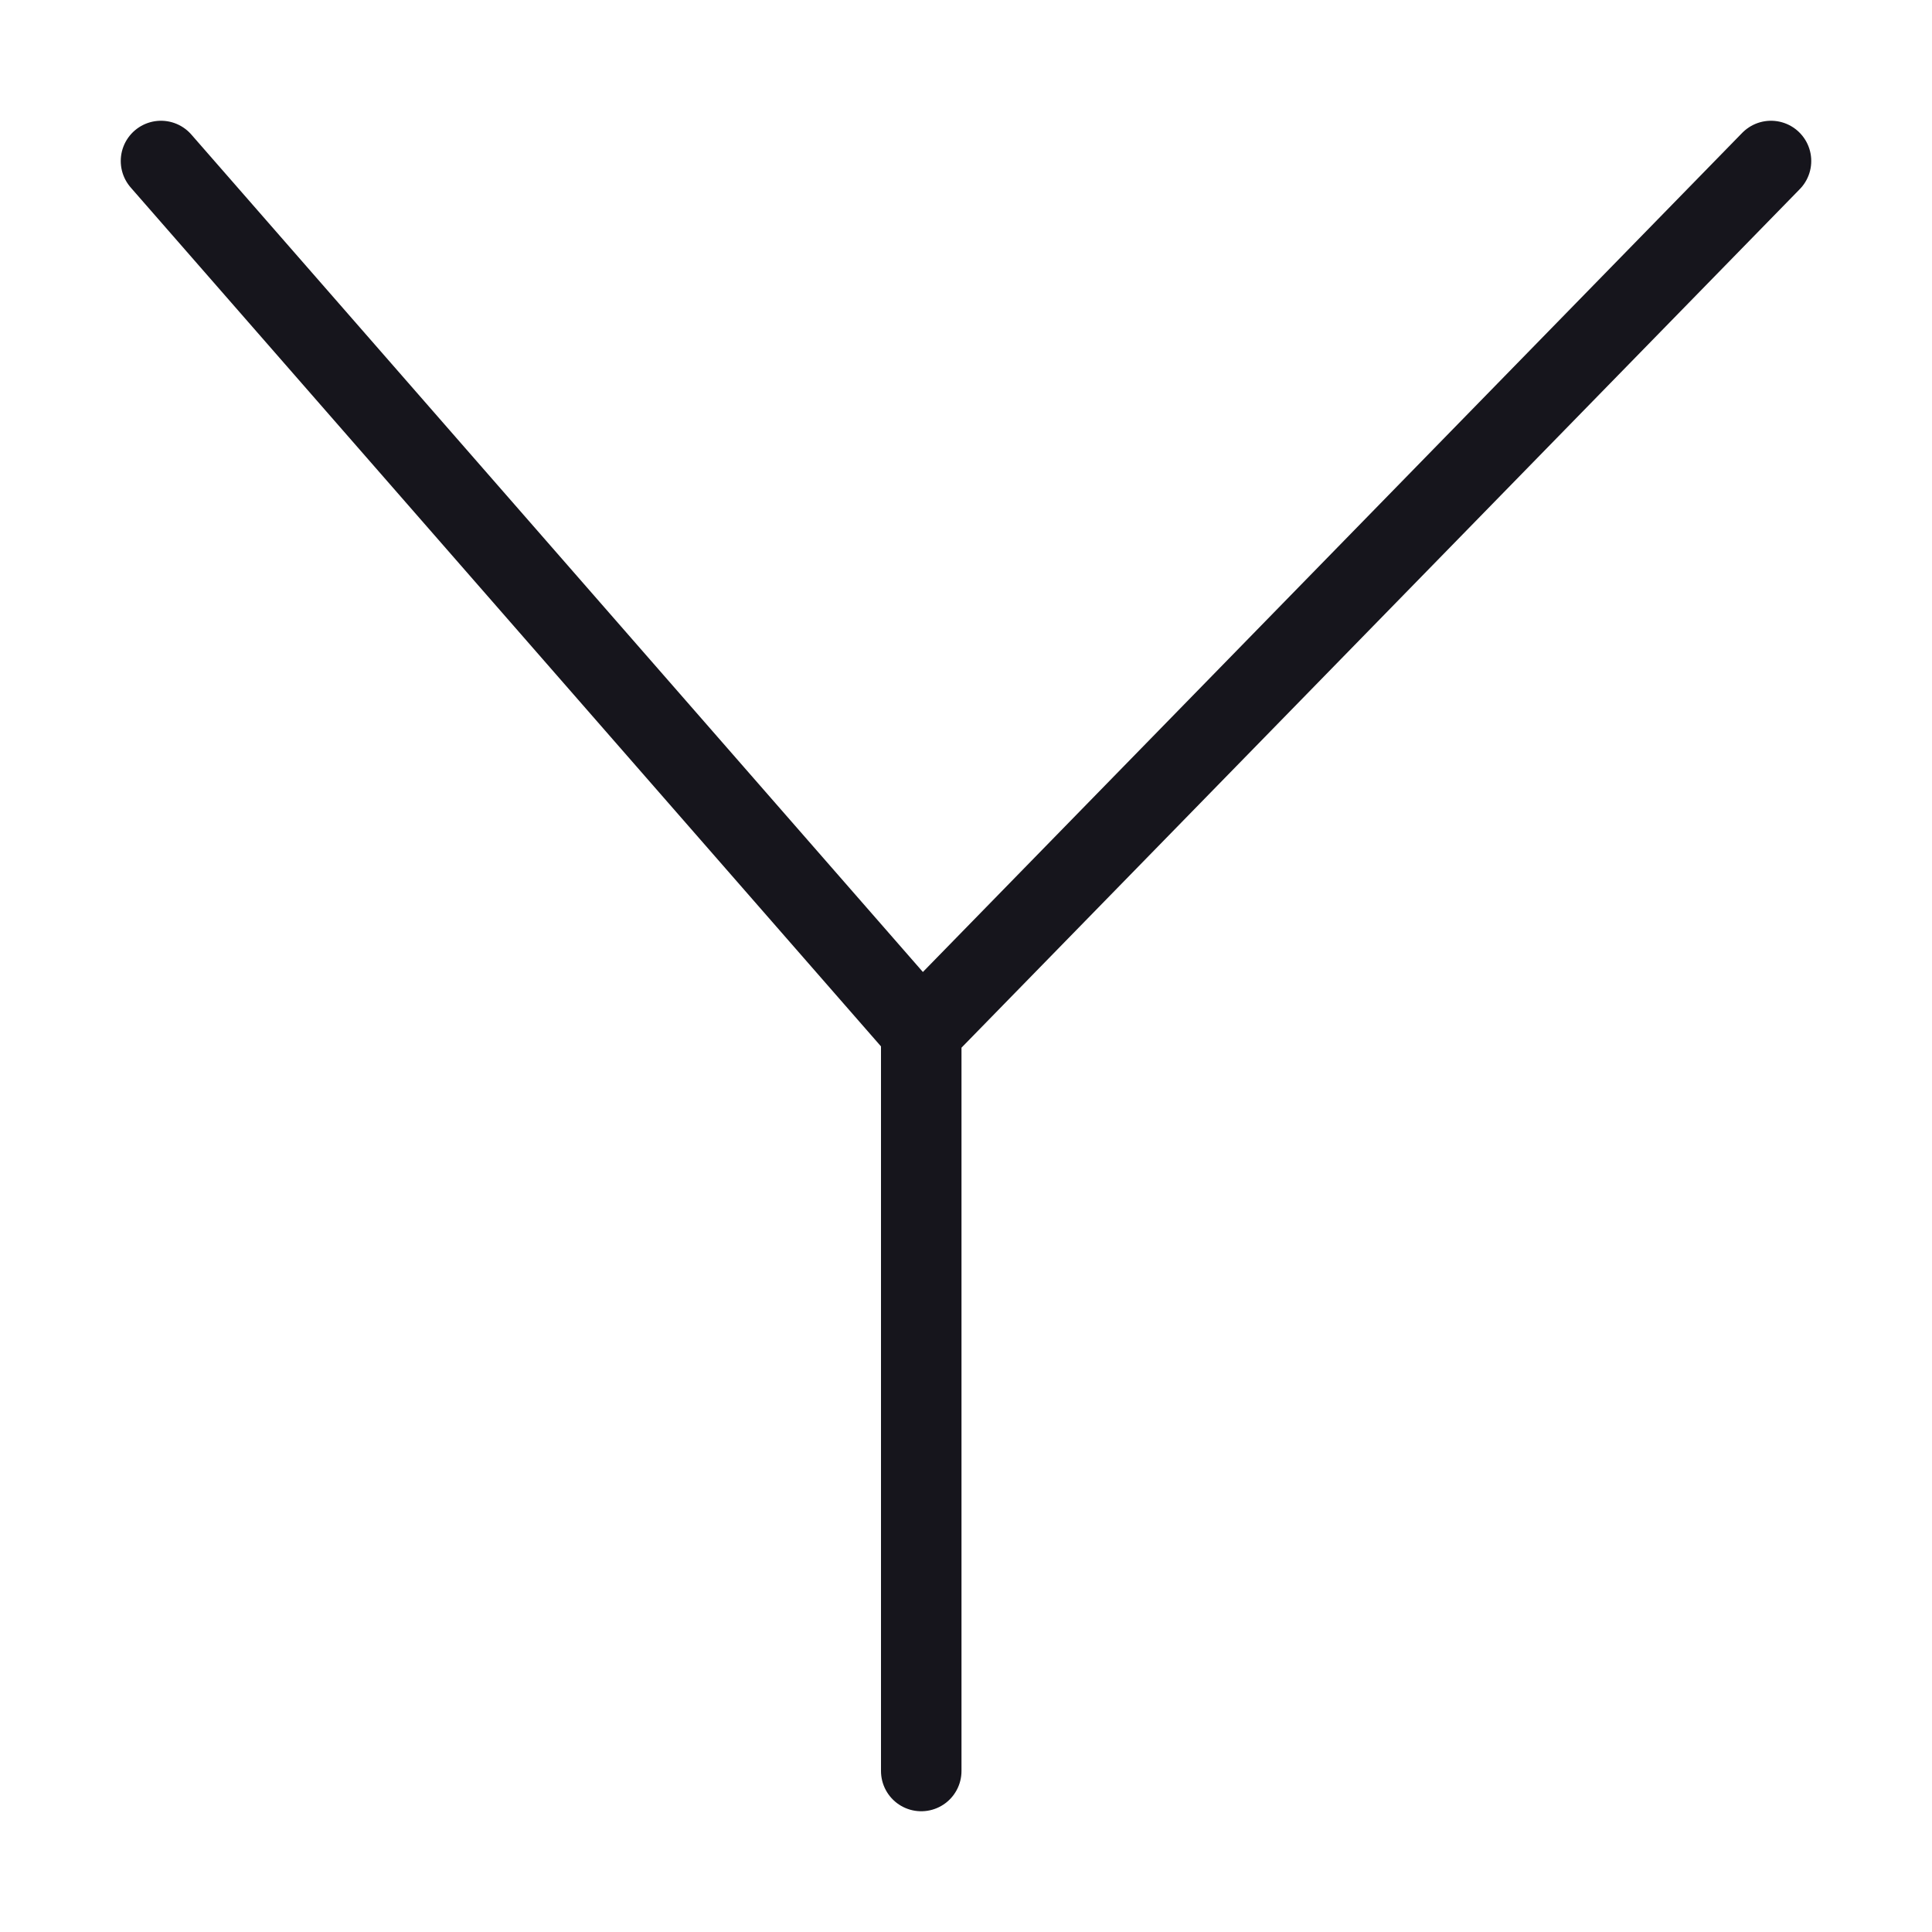 <svg width="24" height="24" viewBox="0 0 24 24" fill="none" xmlns="http://www.w3.org/2000/svg">
<path d="M2 2L11.444 12.811M11.444 12.811L22 2M11.444 12.811V22" stroke="#16151C" stroke-miterlimit="1.02" stroke-linecap="round" stroke-linejoin="round"/>
</svg>
